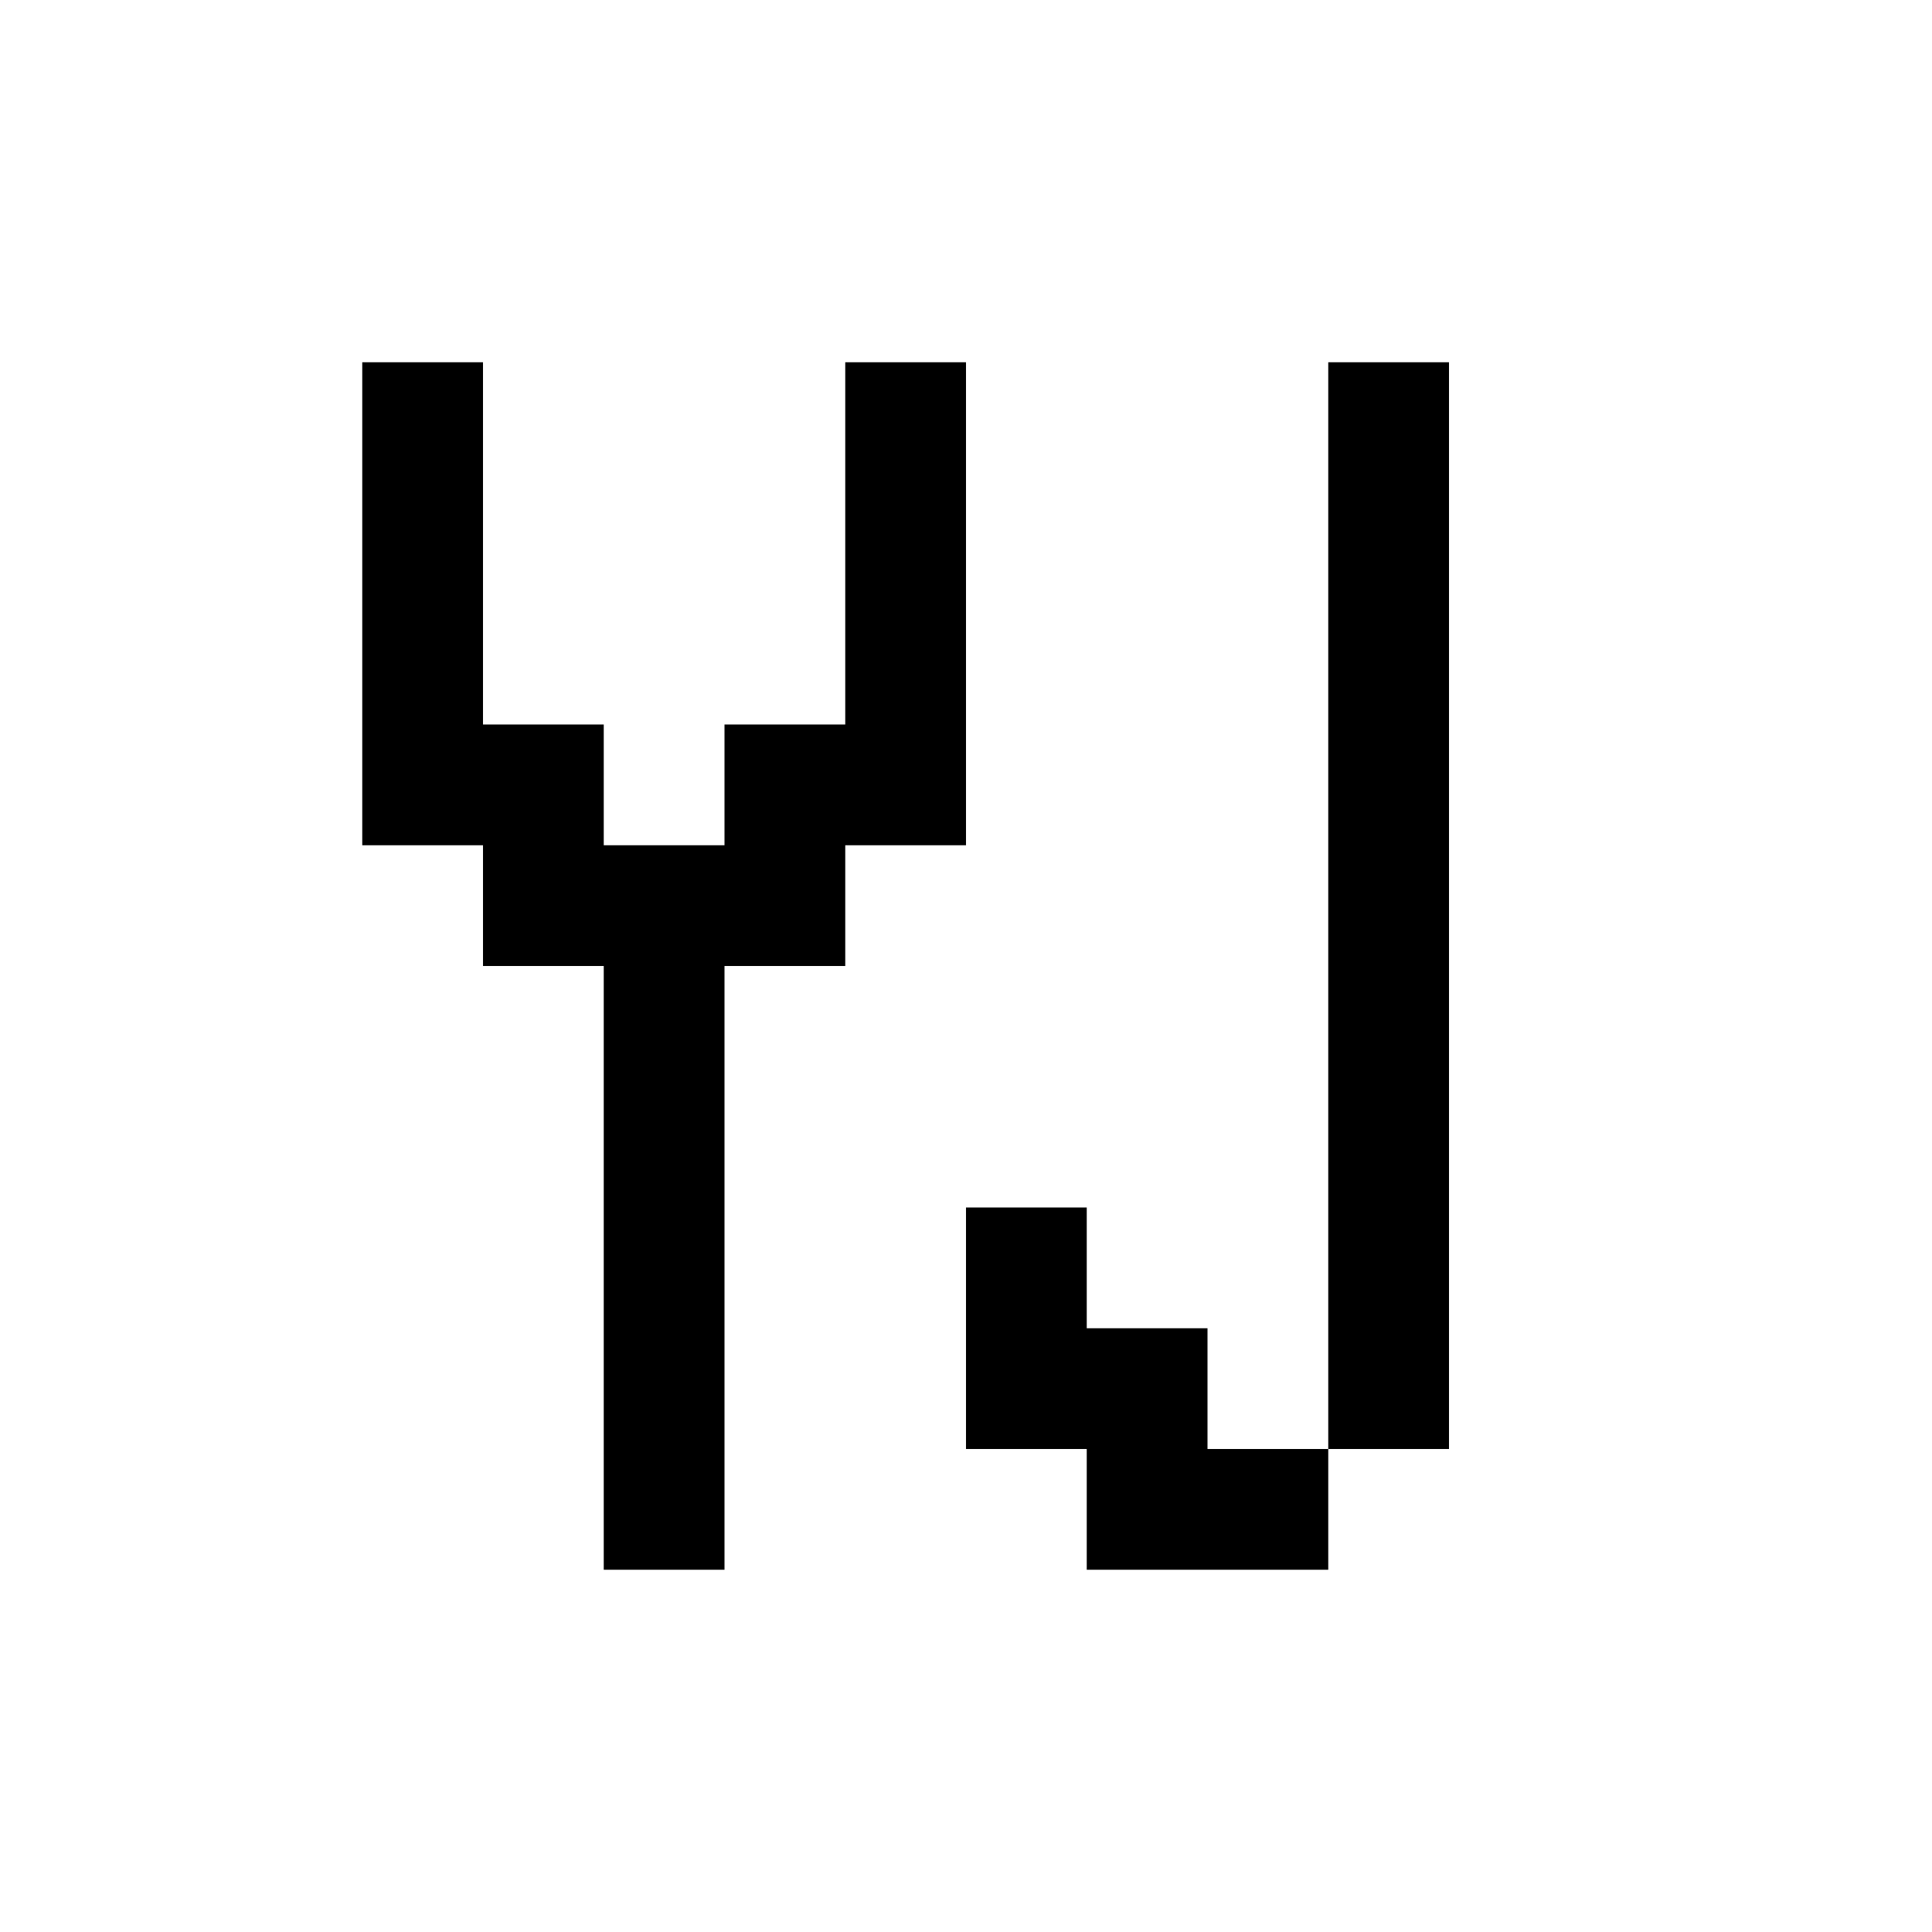 <svg xmlns="http://www.w3.org/2000/svg" viewBox="0 0 16 16"><g id="_16px" data-name="16px"><polygon points="7 3 7 6 6 6 6 7 5 7 5 6 4 6 4 3 3 3 3 6 3 7 4 7 4 8 5 8 5 13 6 13 6 8 7 8 7 7 8 7 8 6 8 3 7 3"/><polygon points="10 12 10 11 9 11 9 10 8 10 8 11 8 12 9 12 9 13 10 13 11 13 11 12 10 12"/><rect x="11" y="3" width="1" height="9"/></g></svg>